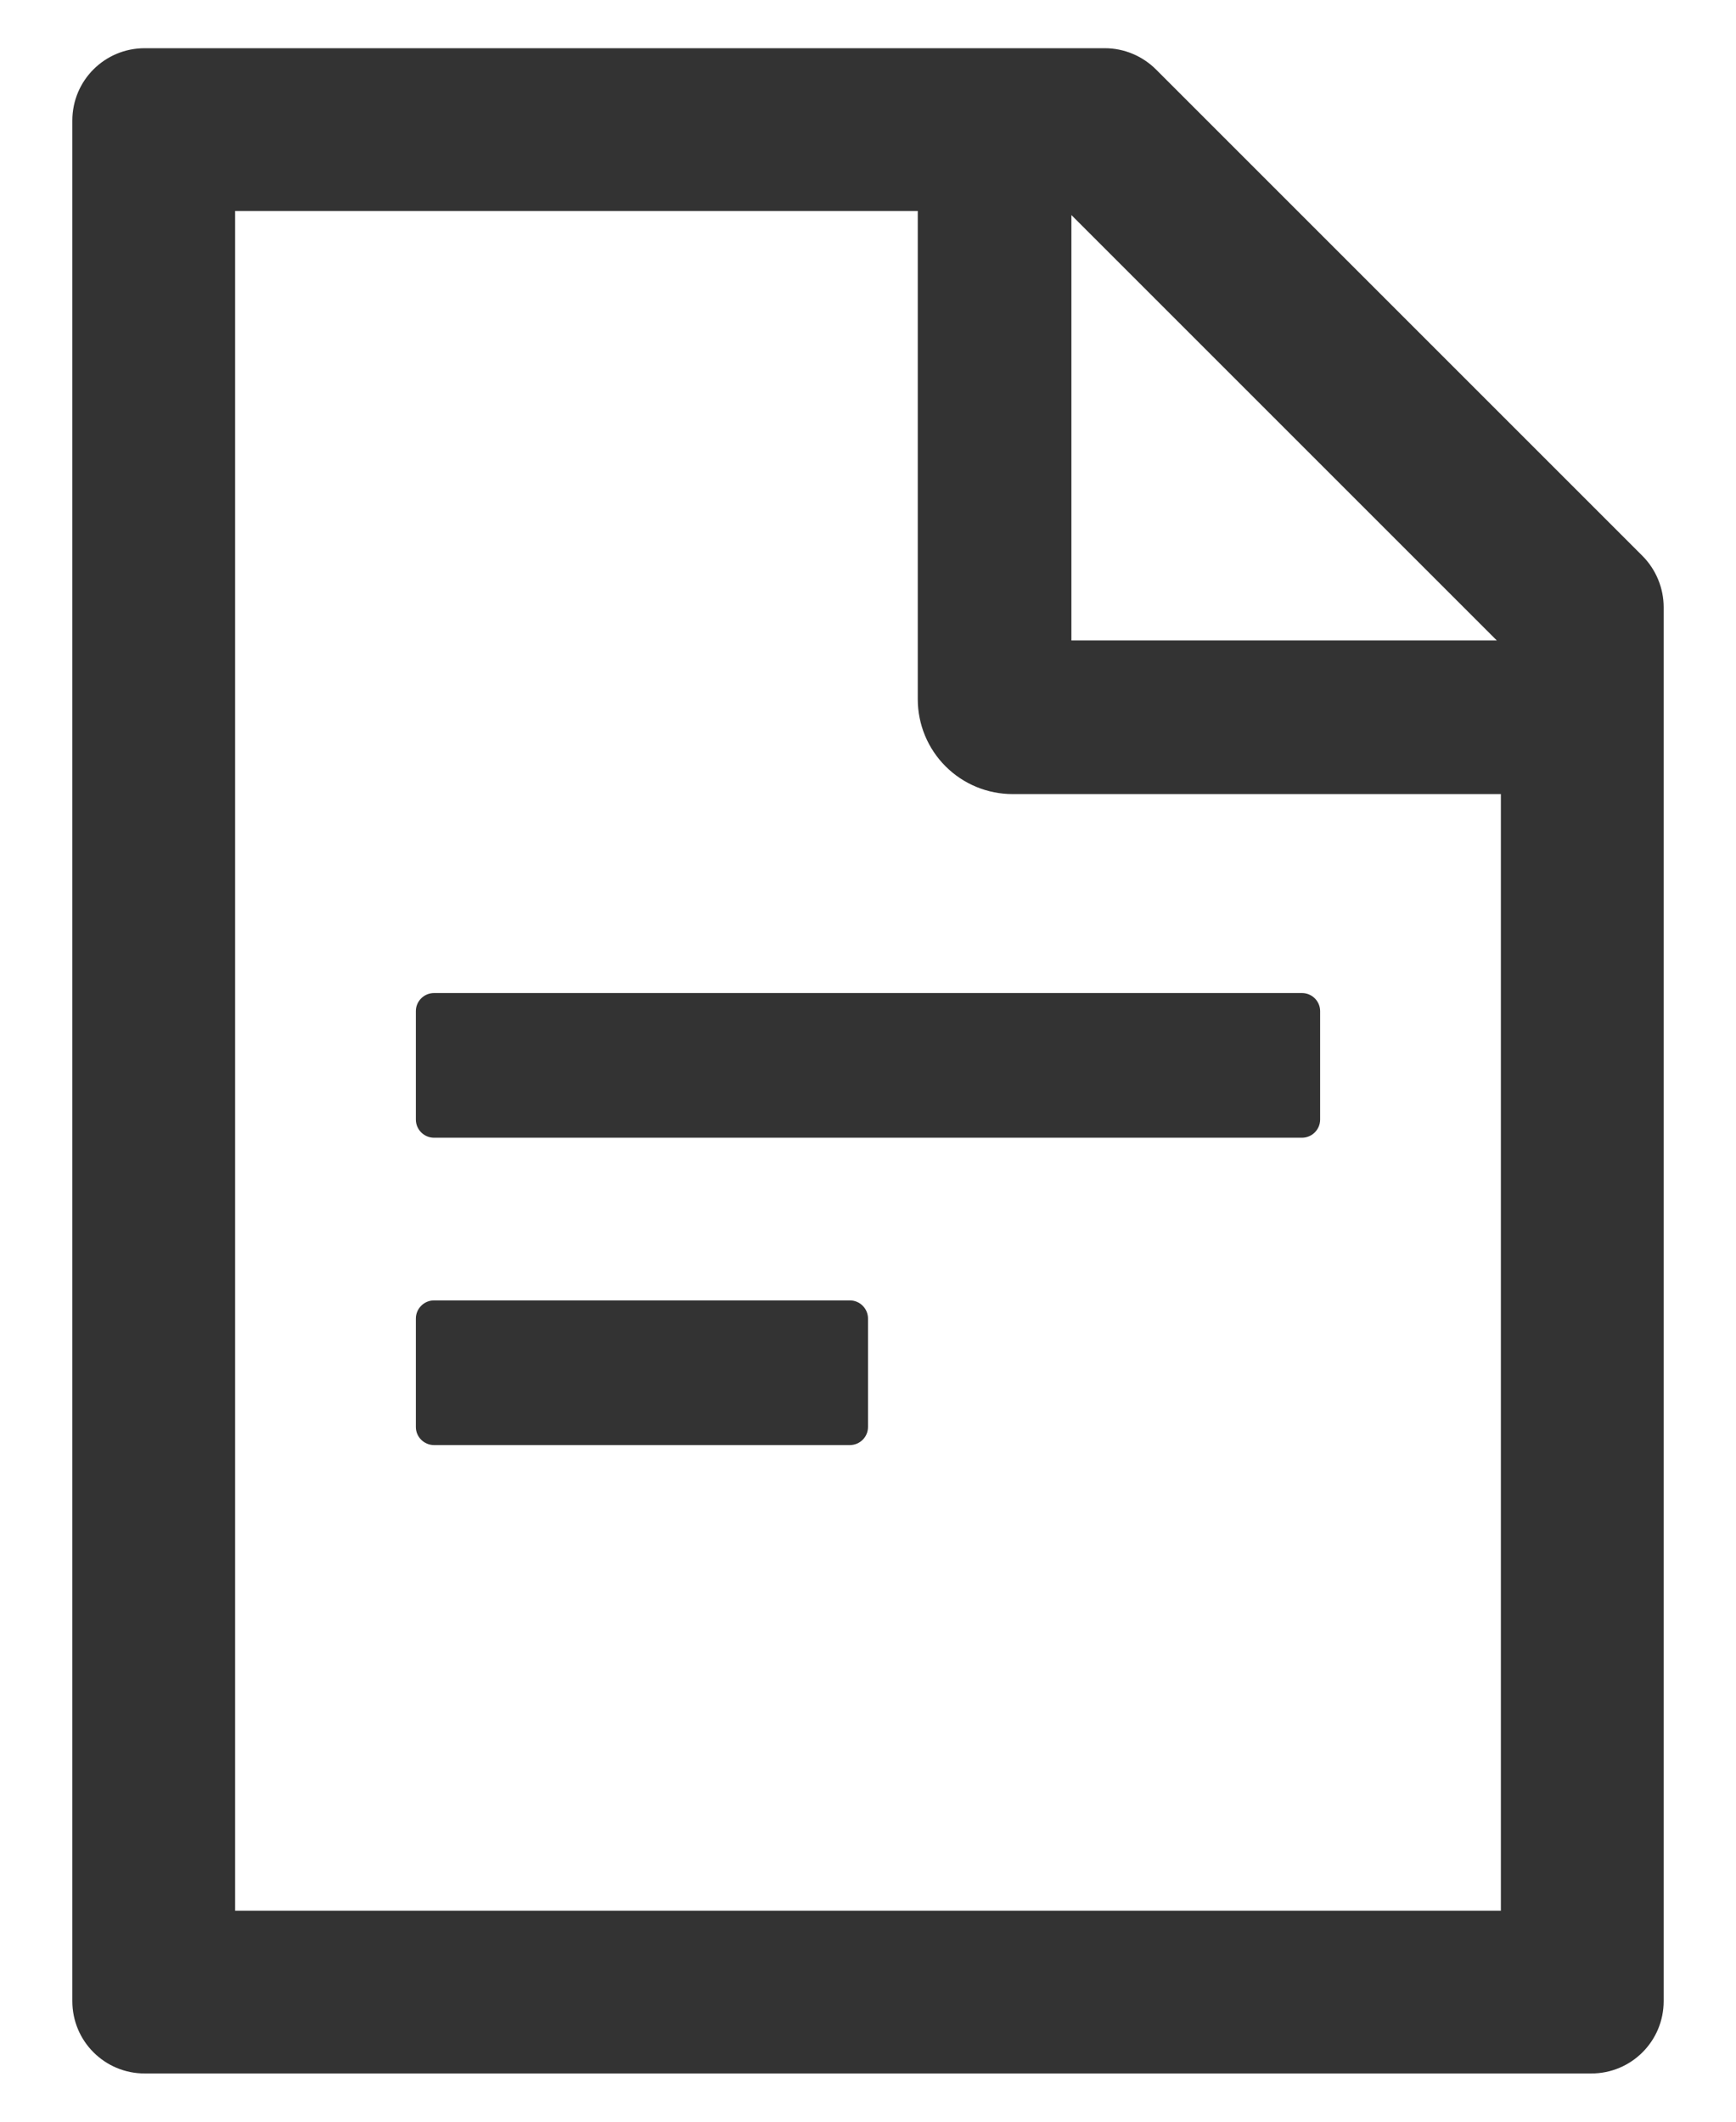 <svg width="18" height="22" viewBox="0 0 18 22" fill="none" xmlns="http://www.w3.org/2000/svg">
<path d="M17.03 5.764L11.986 0.72C11.845 0.58 11.655 0.5 11.456 0.5H1.5C1.085 0.5 0.75 0.835 0.75 1.25V20.75C0.75 21.165 1.085 21.5 1.5 21.5H16.5C16.915 21.5 17.25 21.165 17.25 20.75V6.296C17.25 6.097 17.17 5.905 17.03 5.764ZM15.52 6.641H11.109V2.23L15.52 6.641ZM15.562 19.812H2.438V2.188H9.516V7.25C9.516 7.511 9.619 7.761 9.804 7.946C9.989 8.131 10.239 8.234 10.5 8.234H15.562V19.812ZM8.812 13.484H4.5C4.397 13.484 4.312 13.569 4.312 13.672V14.797C4.312 14.9 4.397 14.984 4.5 14.984H8.812C8.916 14.984 9 14.9 9 14.797V13.672C9 13.569 8.916 13.484 8.812 13.484ZM4.312 10.484V11.609C4.312 11.713 4.397 11.797 4.5 11.797H13.5C13.603 11.797 13.688 11.713 13.688 11.609V10.484C13.688 10.381 13.603 10.297 13.5 10.297H4.5C4.397 10.297 4.312 10.381 4.312 10.484Z" fill="#333333"/>
</svg>
